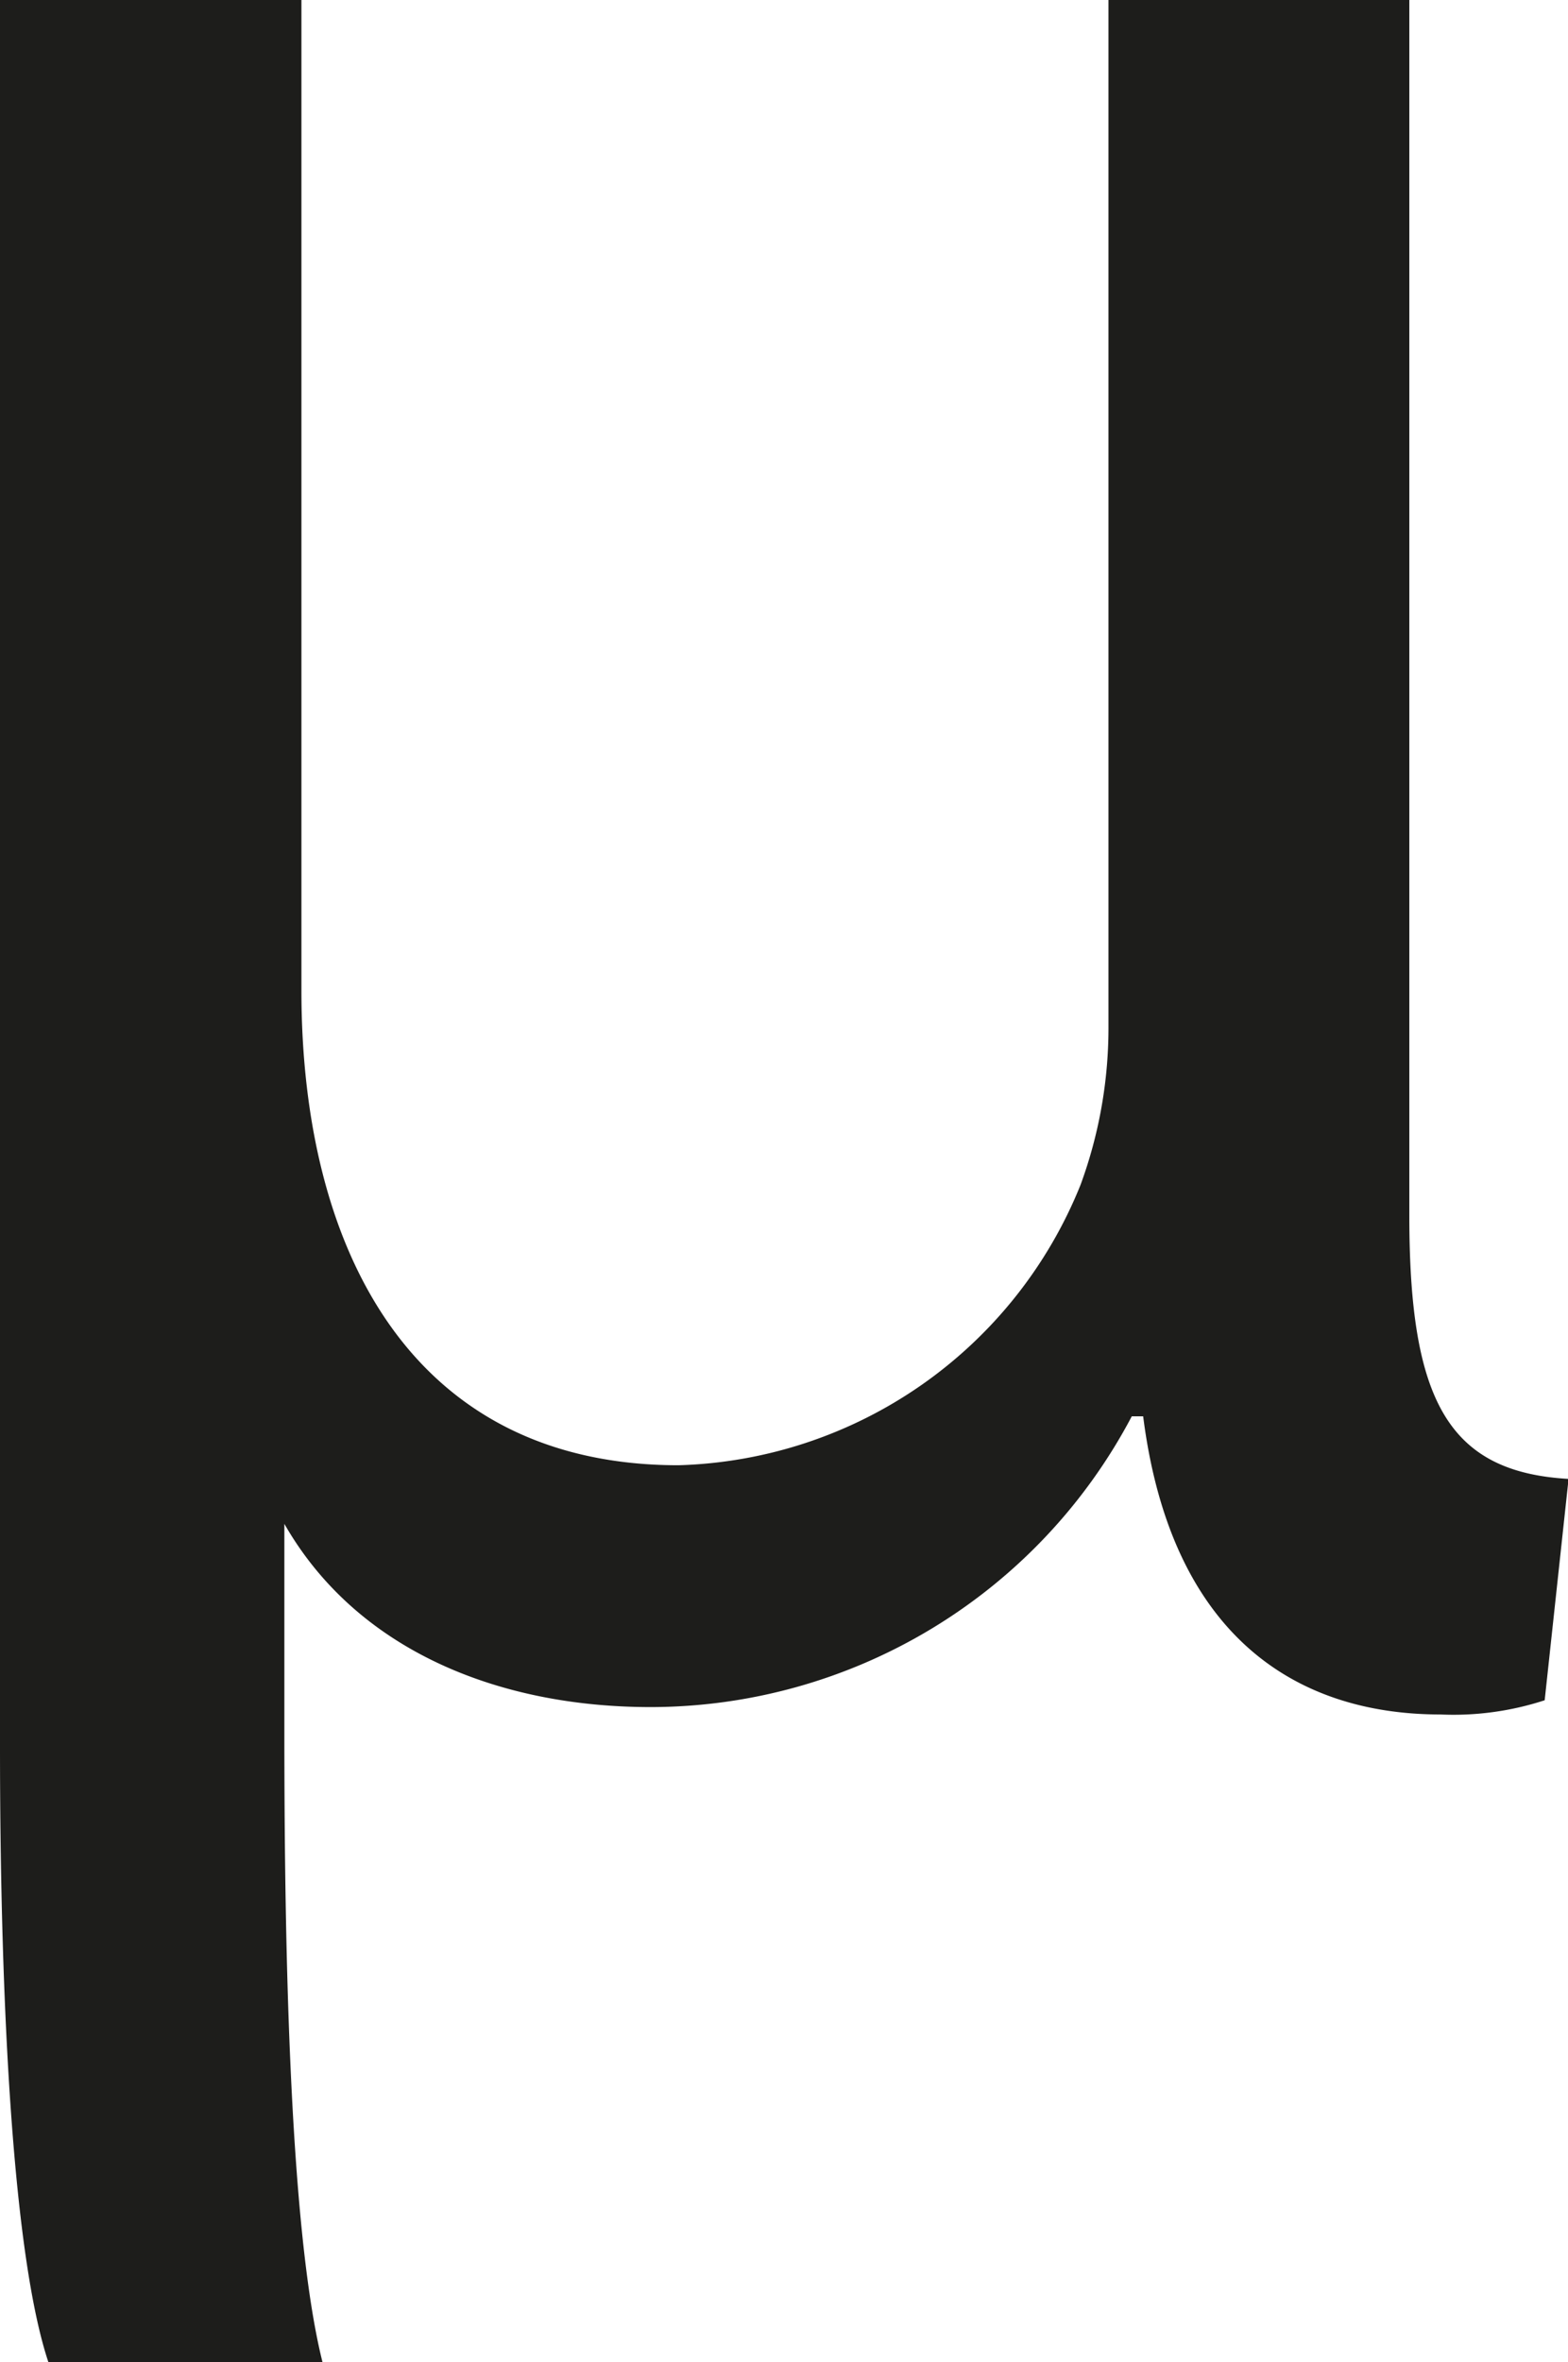 <svg xmlns="http://www.w3.org/2000/svg" viewBox="0 0 27.57 41.51"><defs><style>.cls-1{fill:#1d1d1b;}</style></defs><g id="Livello_2" data-name="Livello 2"><g id="Livello_1-2" data-name="Livello 1"><path class="cls-1" d="M19.9,24.89A9.57,9.57,0,0,1,11.44,30C8.76,30,6.27,29,5,26.78v3.65c0,3.23.06,8.65.67,11.08H.85C.24,39.68,0,35.36,0,30.68V0H5.3V17.41c0,4.56,1.94,8.34,6.63,8.34A7.86,7.86,0,0,0,19,20.82a8,8,0,0,0,.49-2.74V0h5.29V21.36c0,3.23.67,4.51,2.8,4.63l-.42,3.89a5.16,5.16,0,0,1-1.83.25c-2.62,0-4.75-1.46-5.23-5.24Z"/></g></g></svg>